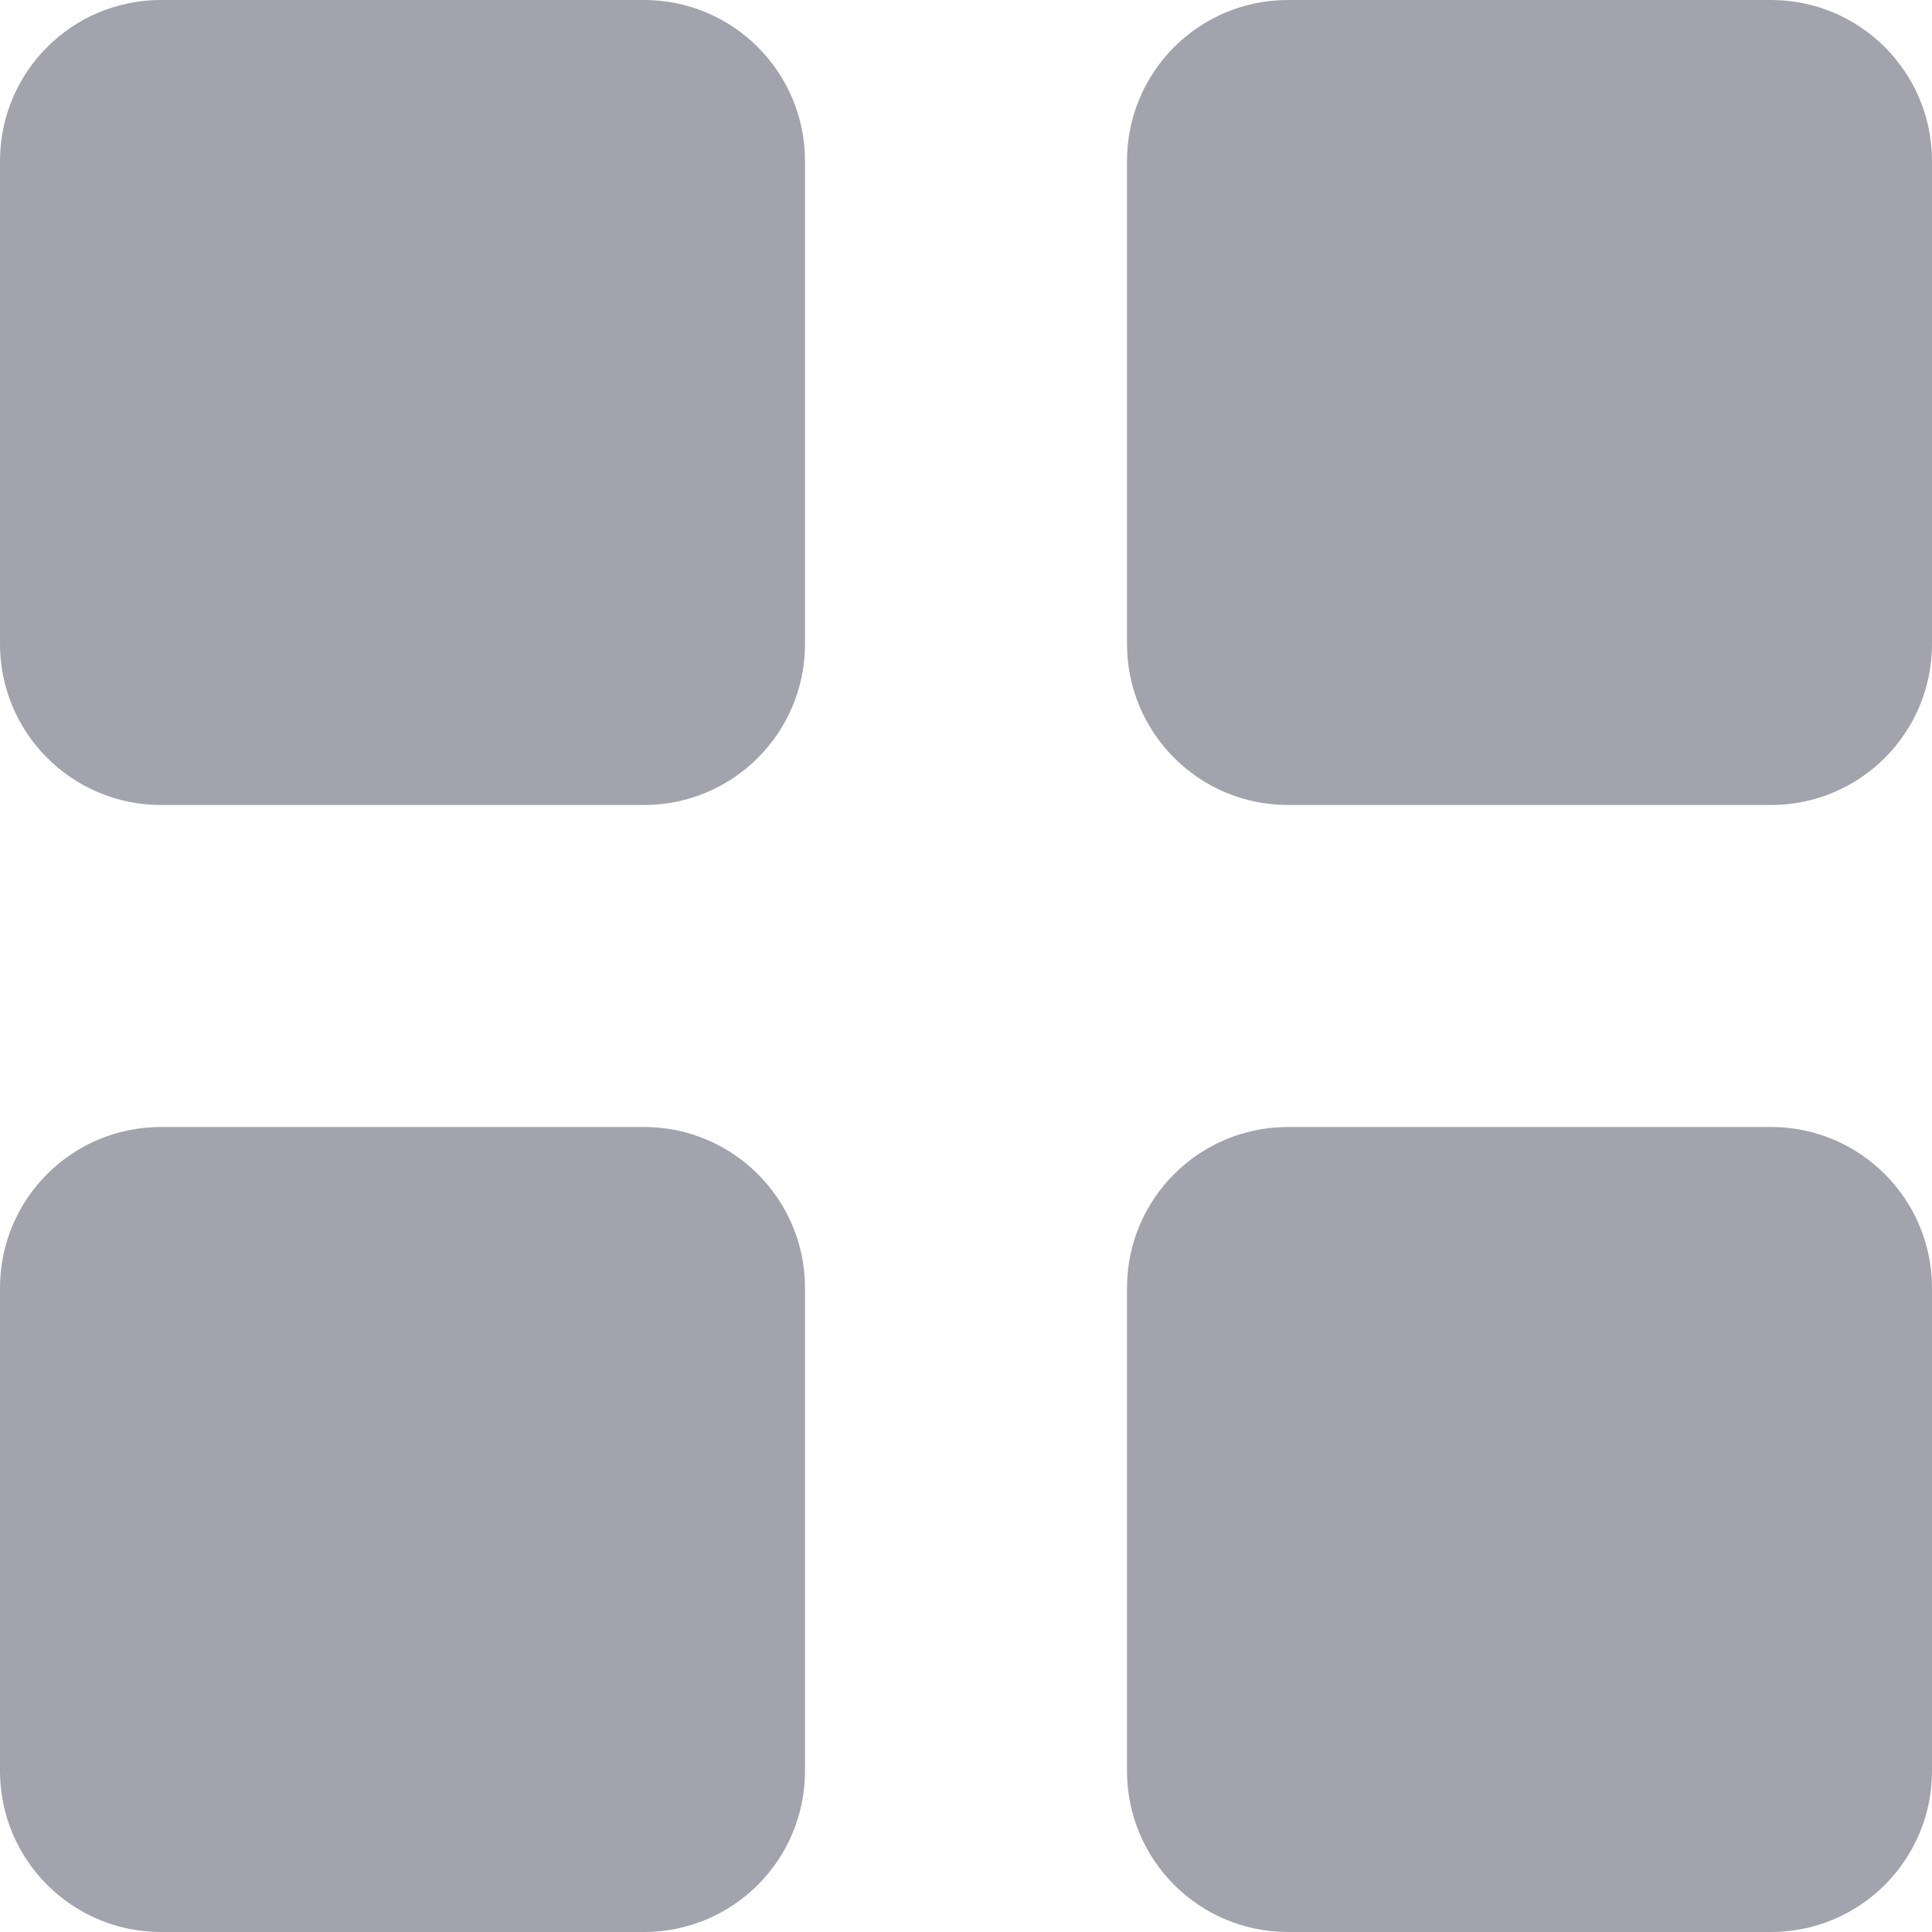 <?xml version="1.0" encoding="UTF-8" standalone="no"?>
<svg width="12px" height="12px" viewBox="0 0 12 12" version="1.1" xmlns="http://www.w3.org/2000/svg" xmlns:xlink="http://www.w3.org/1999/xlink" xmlns:sketch="http://www.bohemiancoding.com/sketch/ns">
    <!-- Generator: Sketch 3.3.3 (12081) - http://www.bohemiancoding.com/sketch -->
    <title>grid-off</title>
    <desc>Created with Sketch.</desc>
    <defs></defs>
    <g id="Dashboard-Web" stroke="none" stroke-width="1" fill="none" fill-rule="evenodd" sketch:type="MSPage">
        <g id="Dashboard-Cards" sketch:type="MSArtboardGroup" transform="translate(-2487, -180)" fill="#A3A3AE">
            <path d="M2491,180 L2488,180 C2487.447,180 2487,180.447 2487,181 L2487,184 C2487,184.552 2487.447,185 2488,185 L2491,185 C2491.553,185 2492,184.552 2492,184 L2492,181 C2492,180.448 2491.553,180 2491,180 L2491,180 Z M2498,180 L2495,180 C2494.447,180 2494,180.447 2494,181 L2494,184 C2494,184.552 2494.447,185 2495,185 L2498,185 C2498.553,185 2499,184.552 2499,184 L2499,181 C2499,180.448 2498.553,180 2498,180 L2498,180 Z M2491,187 L2488,187 C2487.447,187 2487,187.447 2487,188 L2487,191 C2487,191.552 2487.447,192 2488,192 L2491,192 C2491.553,192 2492,191.552 2492,191 L2492,188 C2492,187.448 2491.553,187 2491,187 L2491,187 Z M2498,187 L2495,187 C2494.447,187 2494,187.447 2494,188 L2494,191 C2494,191.552 2494.447,192 2495,192 L2498,192 C2498.553,192 2499,191.552 2499,191 L2499,188 C2499,187.448 2498.553,187 2498,187 L2498,187 Z" id="grid-off" sketch:type="MSShapeGroup"></path>
        </g>
    </g>
</svg>